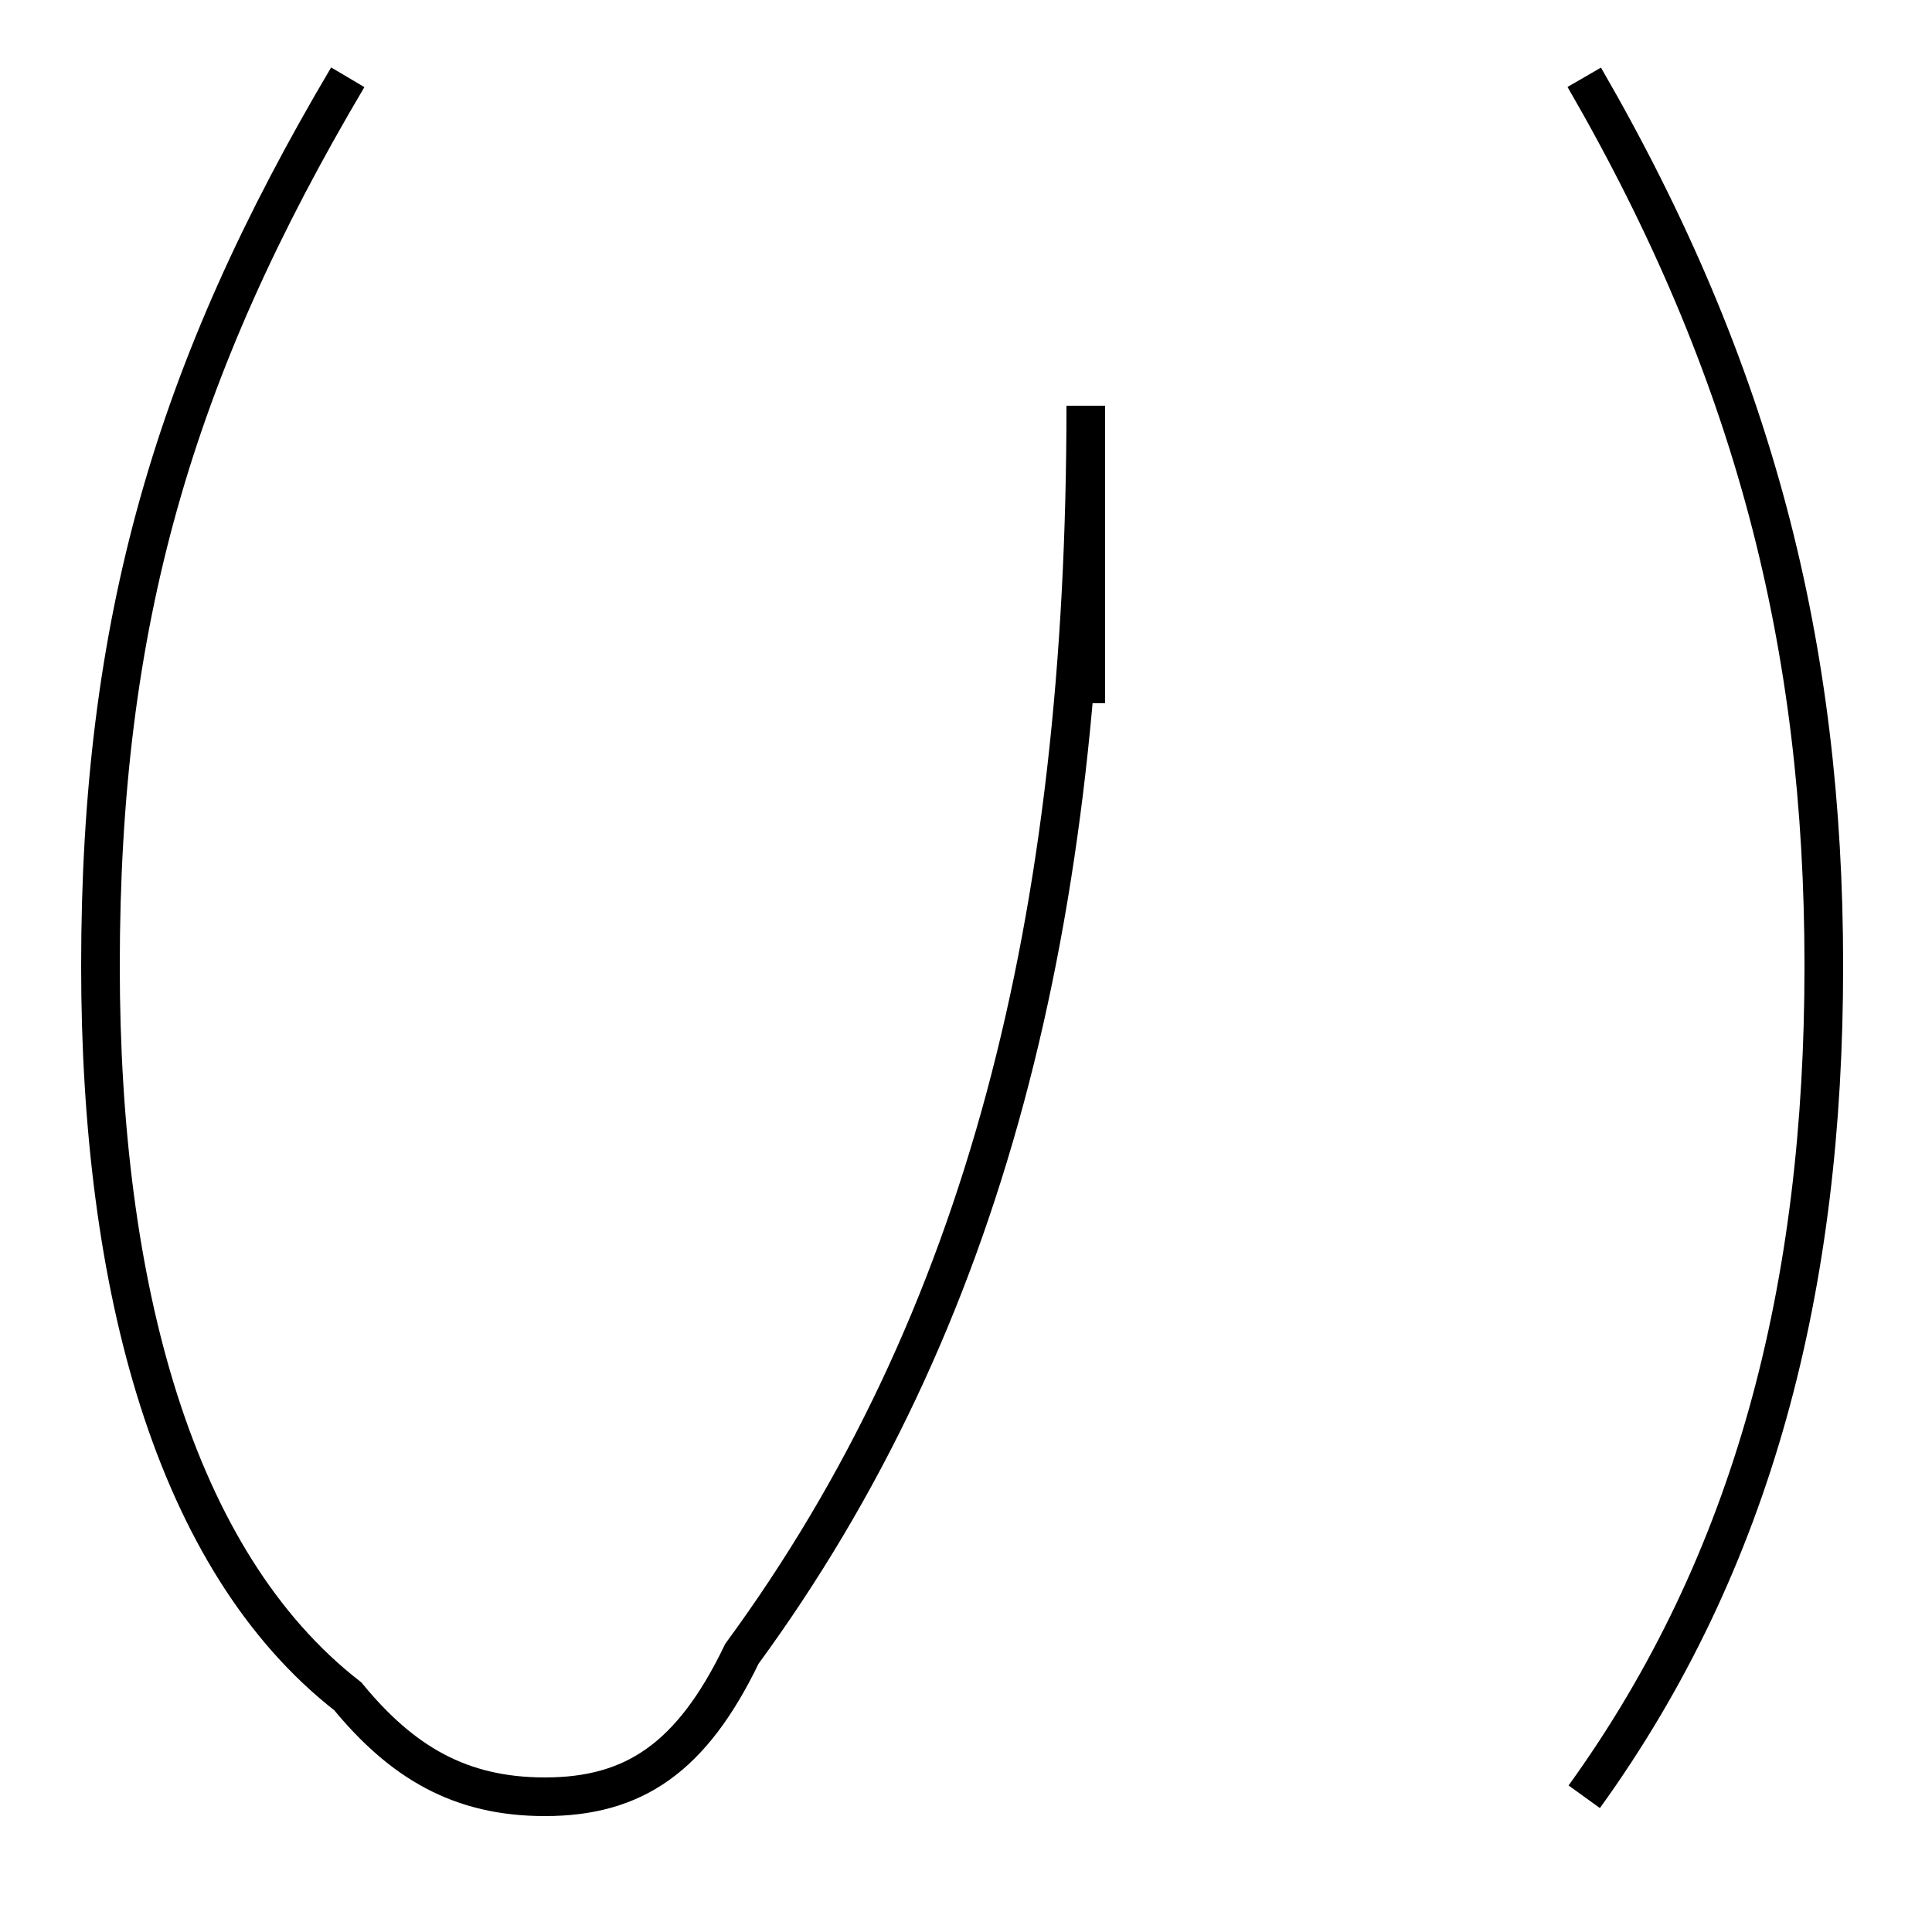 <?xml version='1.0' encoding='utf8'?>
<svg viewBox="0.0 -44.0 50.0 50.0" version="1.1" xmlns="http://www.w3.org/2000/svg">
<rect x="0.0" y="-44.0" width="50.0" height="50.0" fill="#808080" stroke="none"/>
<rect x="-1000" y="-1000" width="2000" height="2000" stroke="white" fill="white"/>
<g style="fill:none; stroke:#000000;  stroke-width:1">
<path d="M 9.0 42.0 C 4.5 34.4 2.6 27.9 2.6 19.0 C 2.6 10.7 4.5 3.6 9.0 0.1 C 10.4 -1.6 11.9 -2.5 14.1 -2.5 C 16.4 -2.5 17.9 -1.5 19.2 1.2 C 25.5 9.8 28.1 20.2 28.1 33.5 L 28.1 25.8 M 41.0 42.0 C 45.4 34.4 47.2 27.3 47.2 19.0 C 47.2 10.7 45.4 3.6 41.0 -2.5 " transform="scale(1, -1)" />
</g>
</svg>
